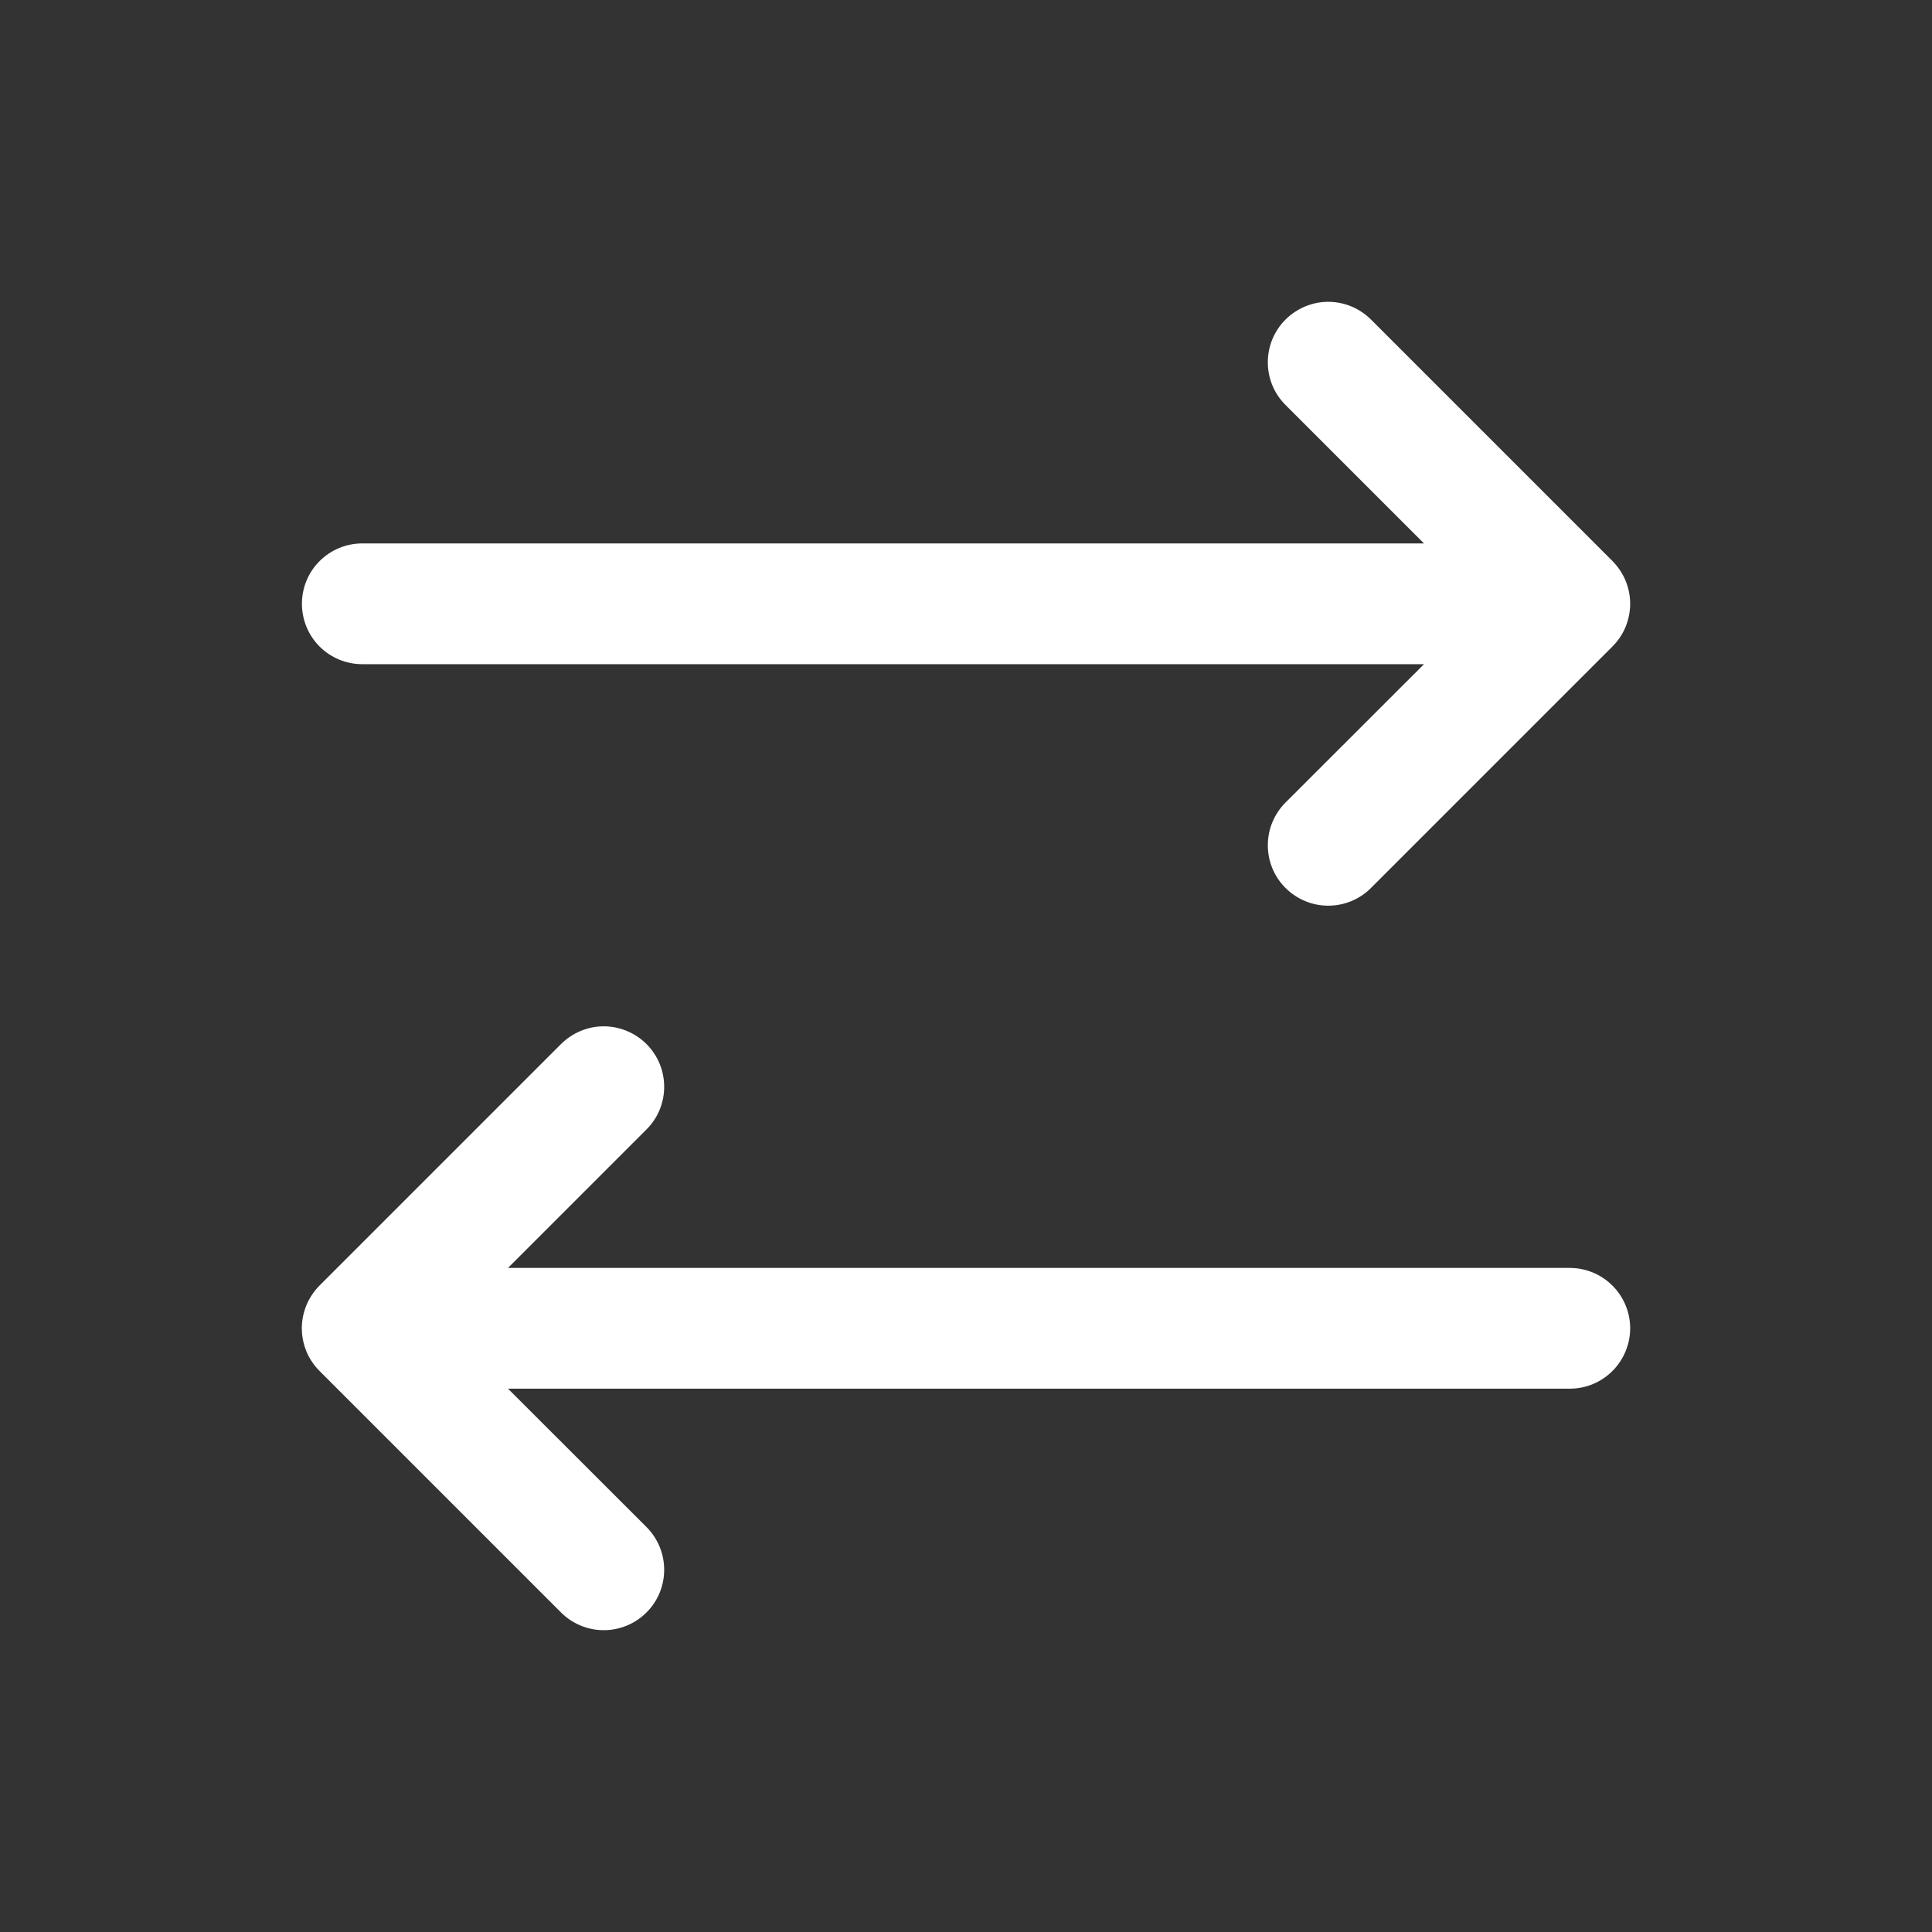 <svg width="18" height="18" viewBox="0 0 18 18" fill="none" xmlns="http://www.w3.org/2000/svg">
<rect x="0" y="0" width="18" height="18" fill="#333333" stroke="none"/>
<path d="M2.977 12.773L5.227 15.023C5.333 15.129 5.476 15.188 5.625 15.188C5.774 15.188 5.917 15.129 6.023 15.023C6.129 14.918 6.188 14.775 6.188 14.625C6.188 14.476 6.129 14.333 6.023 14.227L4.733 12.938H14.625C14.774 12.938 14.917 12.879 15.023 12.773C15.128 12.668 15.188 12.524 15.188 12.375C15.188 12.226 15.128 12.083 15.023 11.978C14.917 11.872 14.774 11.813 14.625 11.813H4.733L6.023 10.523C6.129 10.418 6.188 10.275 6.188 10.125C6.188 9.976 6.129 9.833 6.023 9.727C5.917 9.622 5.774 9.562 5.625 9.562C5.476 9.562 5.333 9.622 5.227 9.727L2.977 11.977C2.925 12.03 2.883 12.092 2.855 12.16C2.827 12.228 2.812 12.301 2.812 12.375C2.812 12.449 2.827 12.522 2.855 12.591C2.883 12.659 2.925 12.721 2.977 12.773ZM12.773 8.273C12.668 8.379 12.524 8.438 12.375 8.438C12.226 8.438 12.083 8.379 11.977 8.273C11.871 8.168 11.812 8.025 11.812 7.875C11.812 7.726 11.871 7.583 11.977 7.477L13.267 6.188H3.375C3.226 6.188 3.083 6.129 2.977 6.023C2.872 5.918 2.813 5.774 2.813 5.625C2.813 5.476 2.872 5.333 2.977 5.228C3.083 5.122 3.226 5.063 3.375 5.063H13.267L11.977 3.773C11.871 3.668 11.812 3.525 11.812 3.375C11.812 3.226 11.871 3.083 11.977 2.977C12.083 2.872 12.226 2.812 12.375 2.812C12.524 2.812 12.668 2.872 12.773 2.977L15.023 5.227C15.075 5.28 15.117 5.342 15.145 5.41C15.173 5.478 15.188 5.551 15.188 5.625C15.188 5.699 15.173 5.772 15.145 5.841C15.117 5.909 15.075 5.971 15.023 6.023L12.773 8.273Z" fill="white"/>
</svg>
